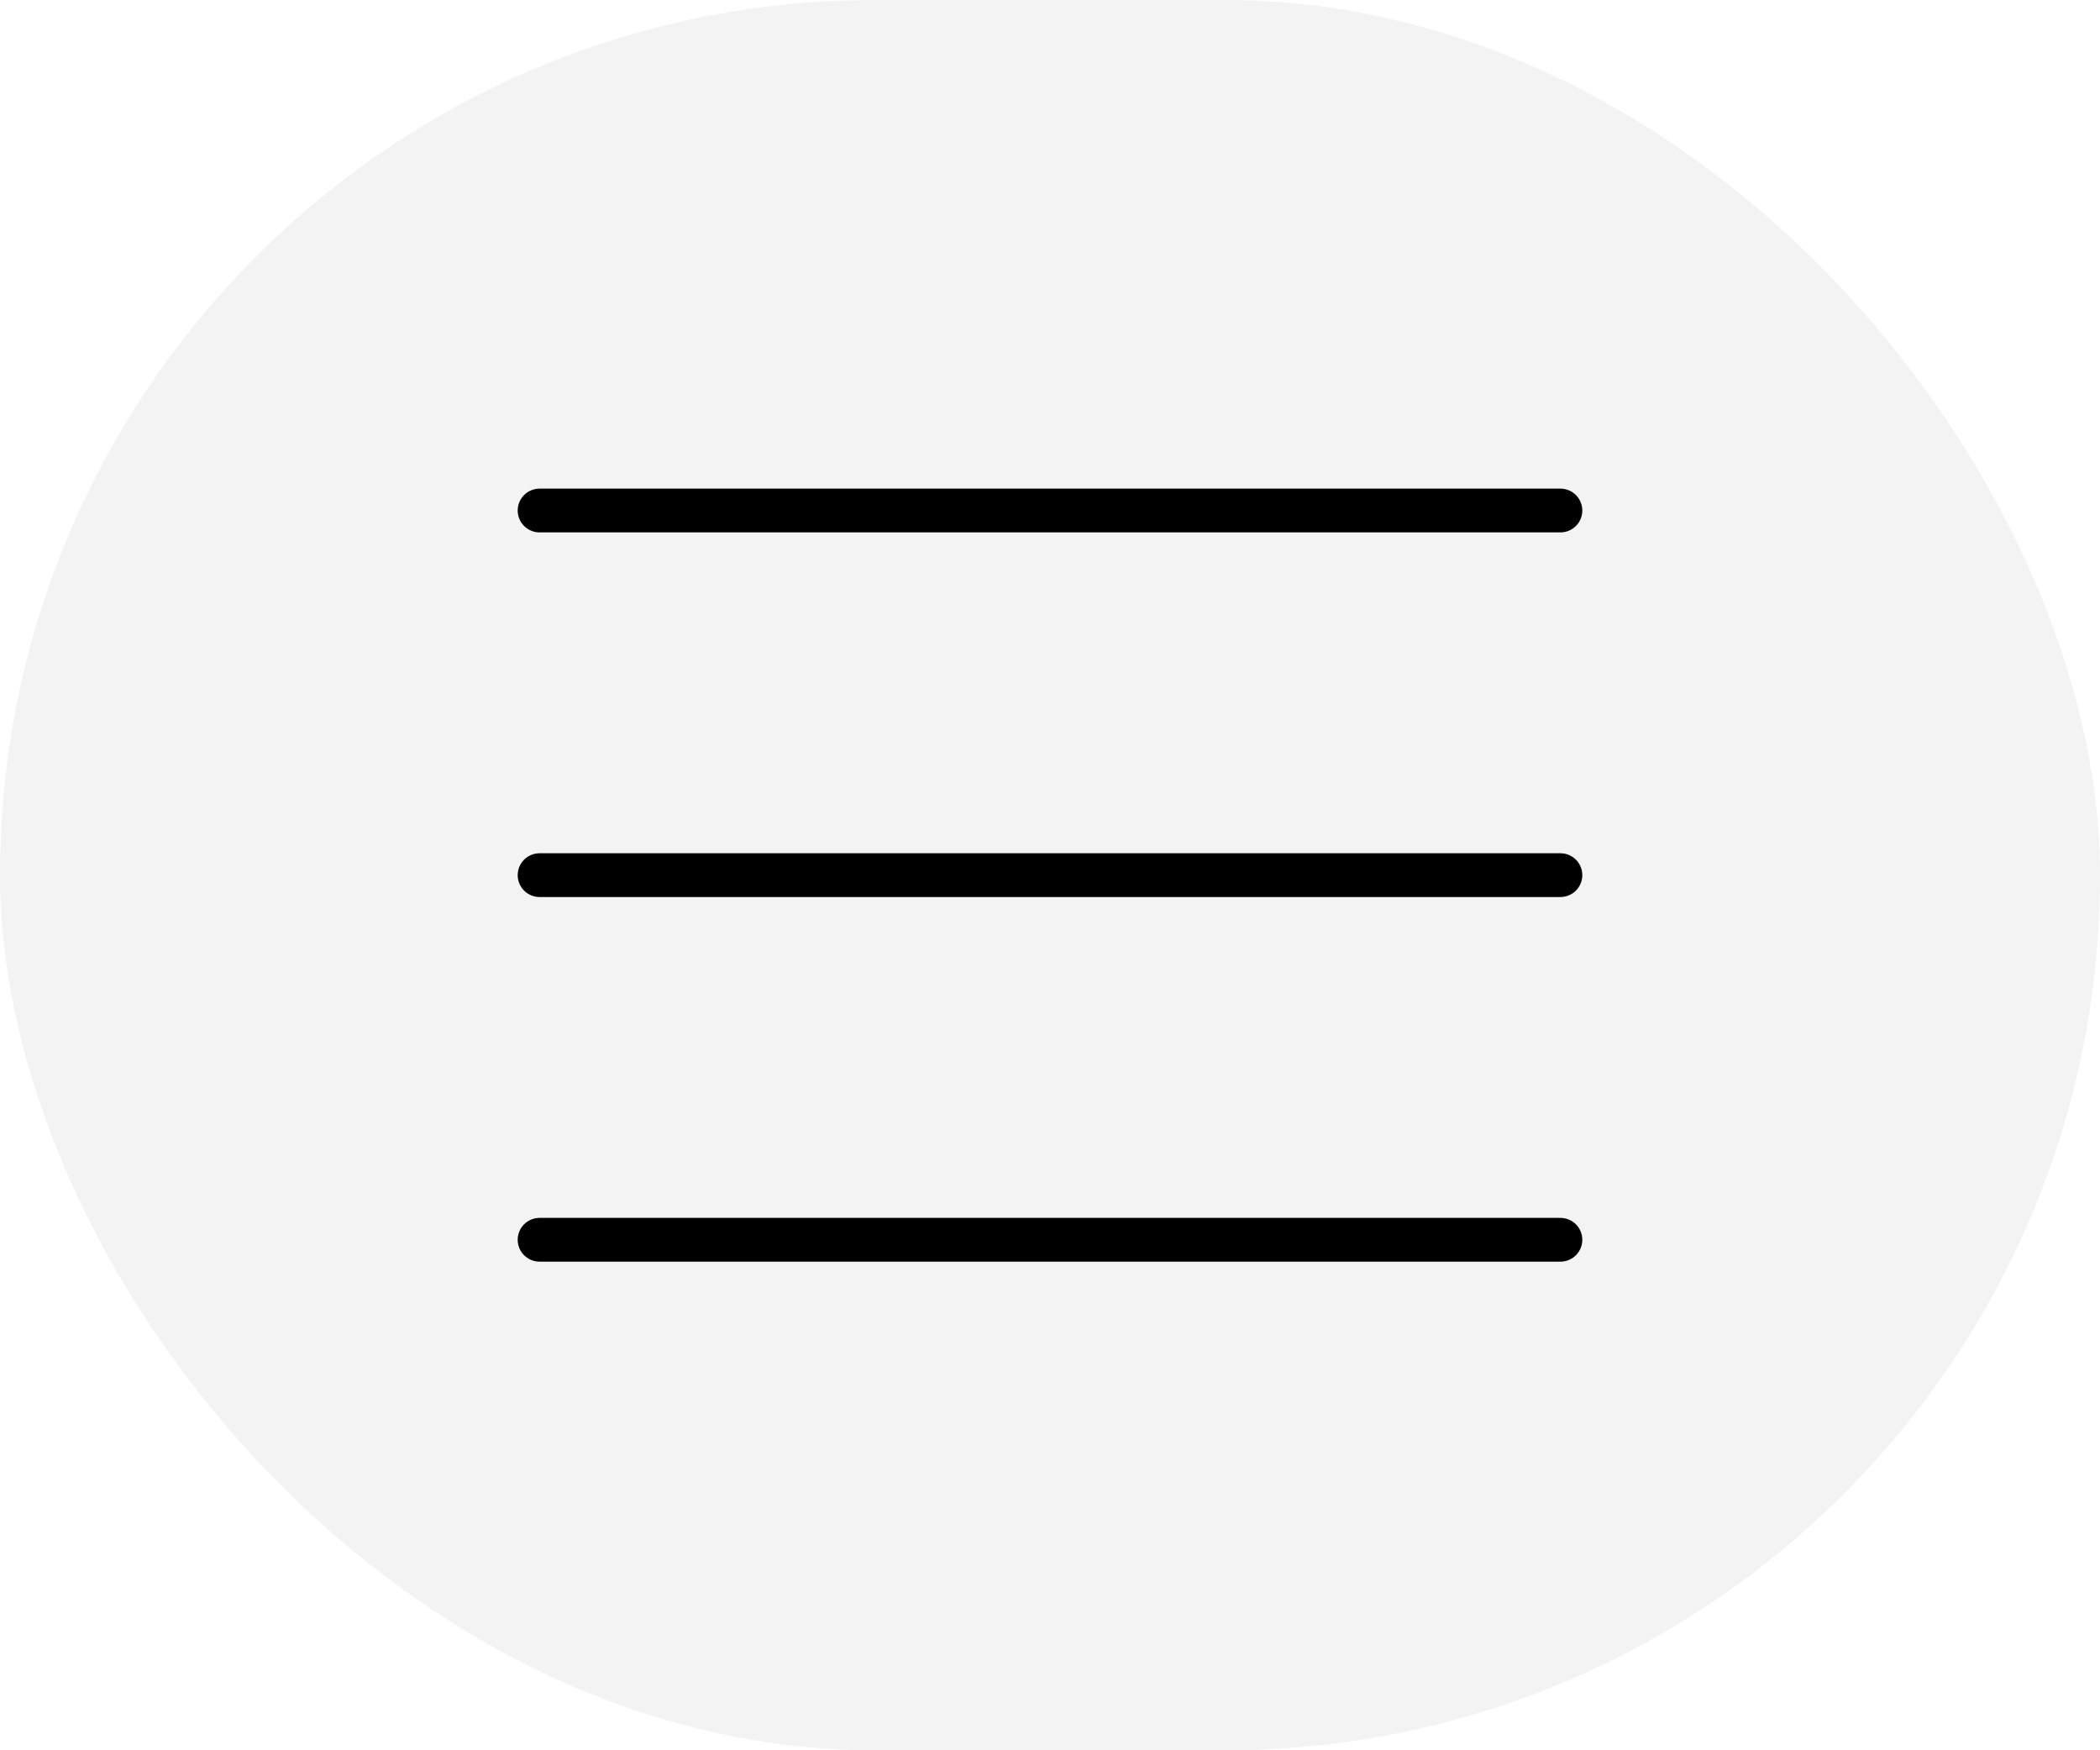 <svg xmlns="http://www.w3.org/2000/svg" width="48" height="40" fill="none" viewBox="0 0 48 40"><rect width="48" height="40" fill="#000" fill-opacity=".05" rx="20"/><path stroke="#000" stroke-linecap="round" d="M12.333 11.667H35.667"/><path stroke="#000" stroke-linecap="round" d="M12.333 20H35.667"/><path stroke="#000" stroke-linecap="round" d="M12.333 28.333H35.667"/></svg>